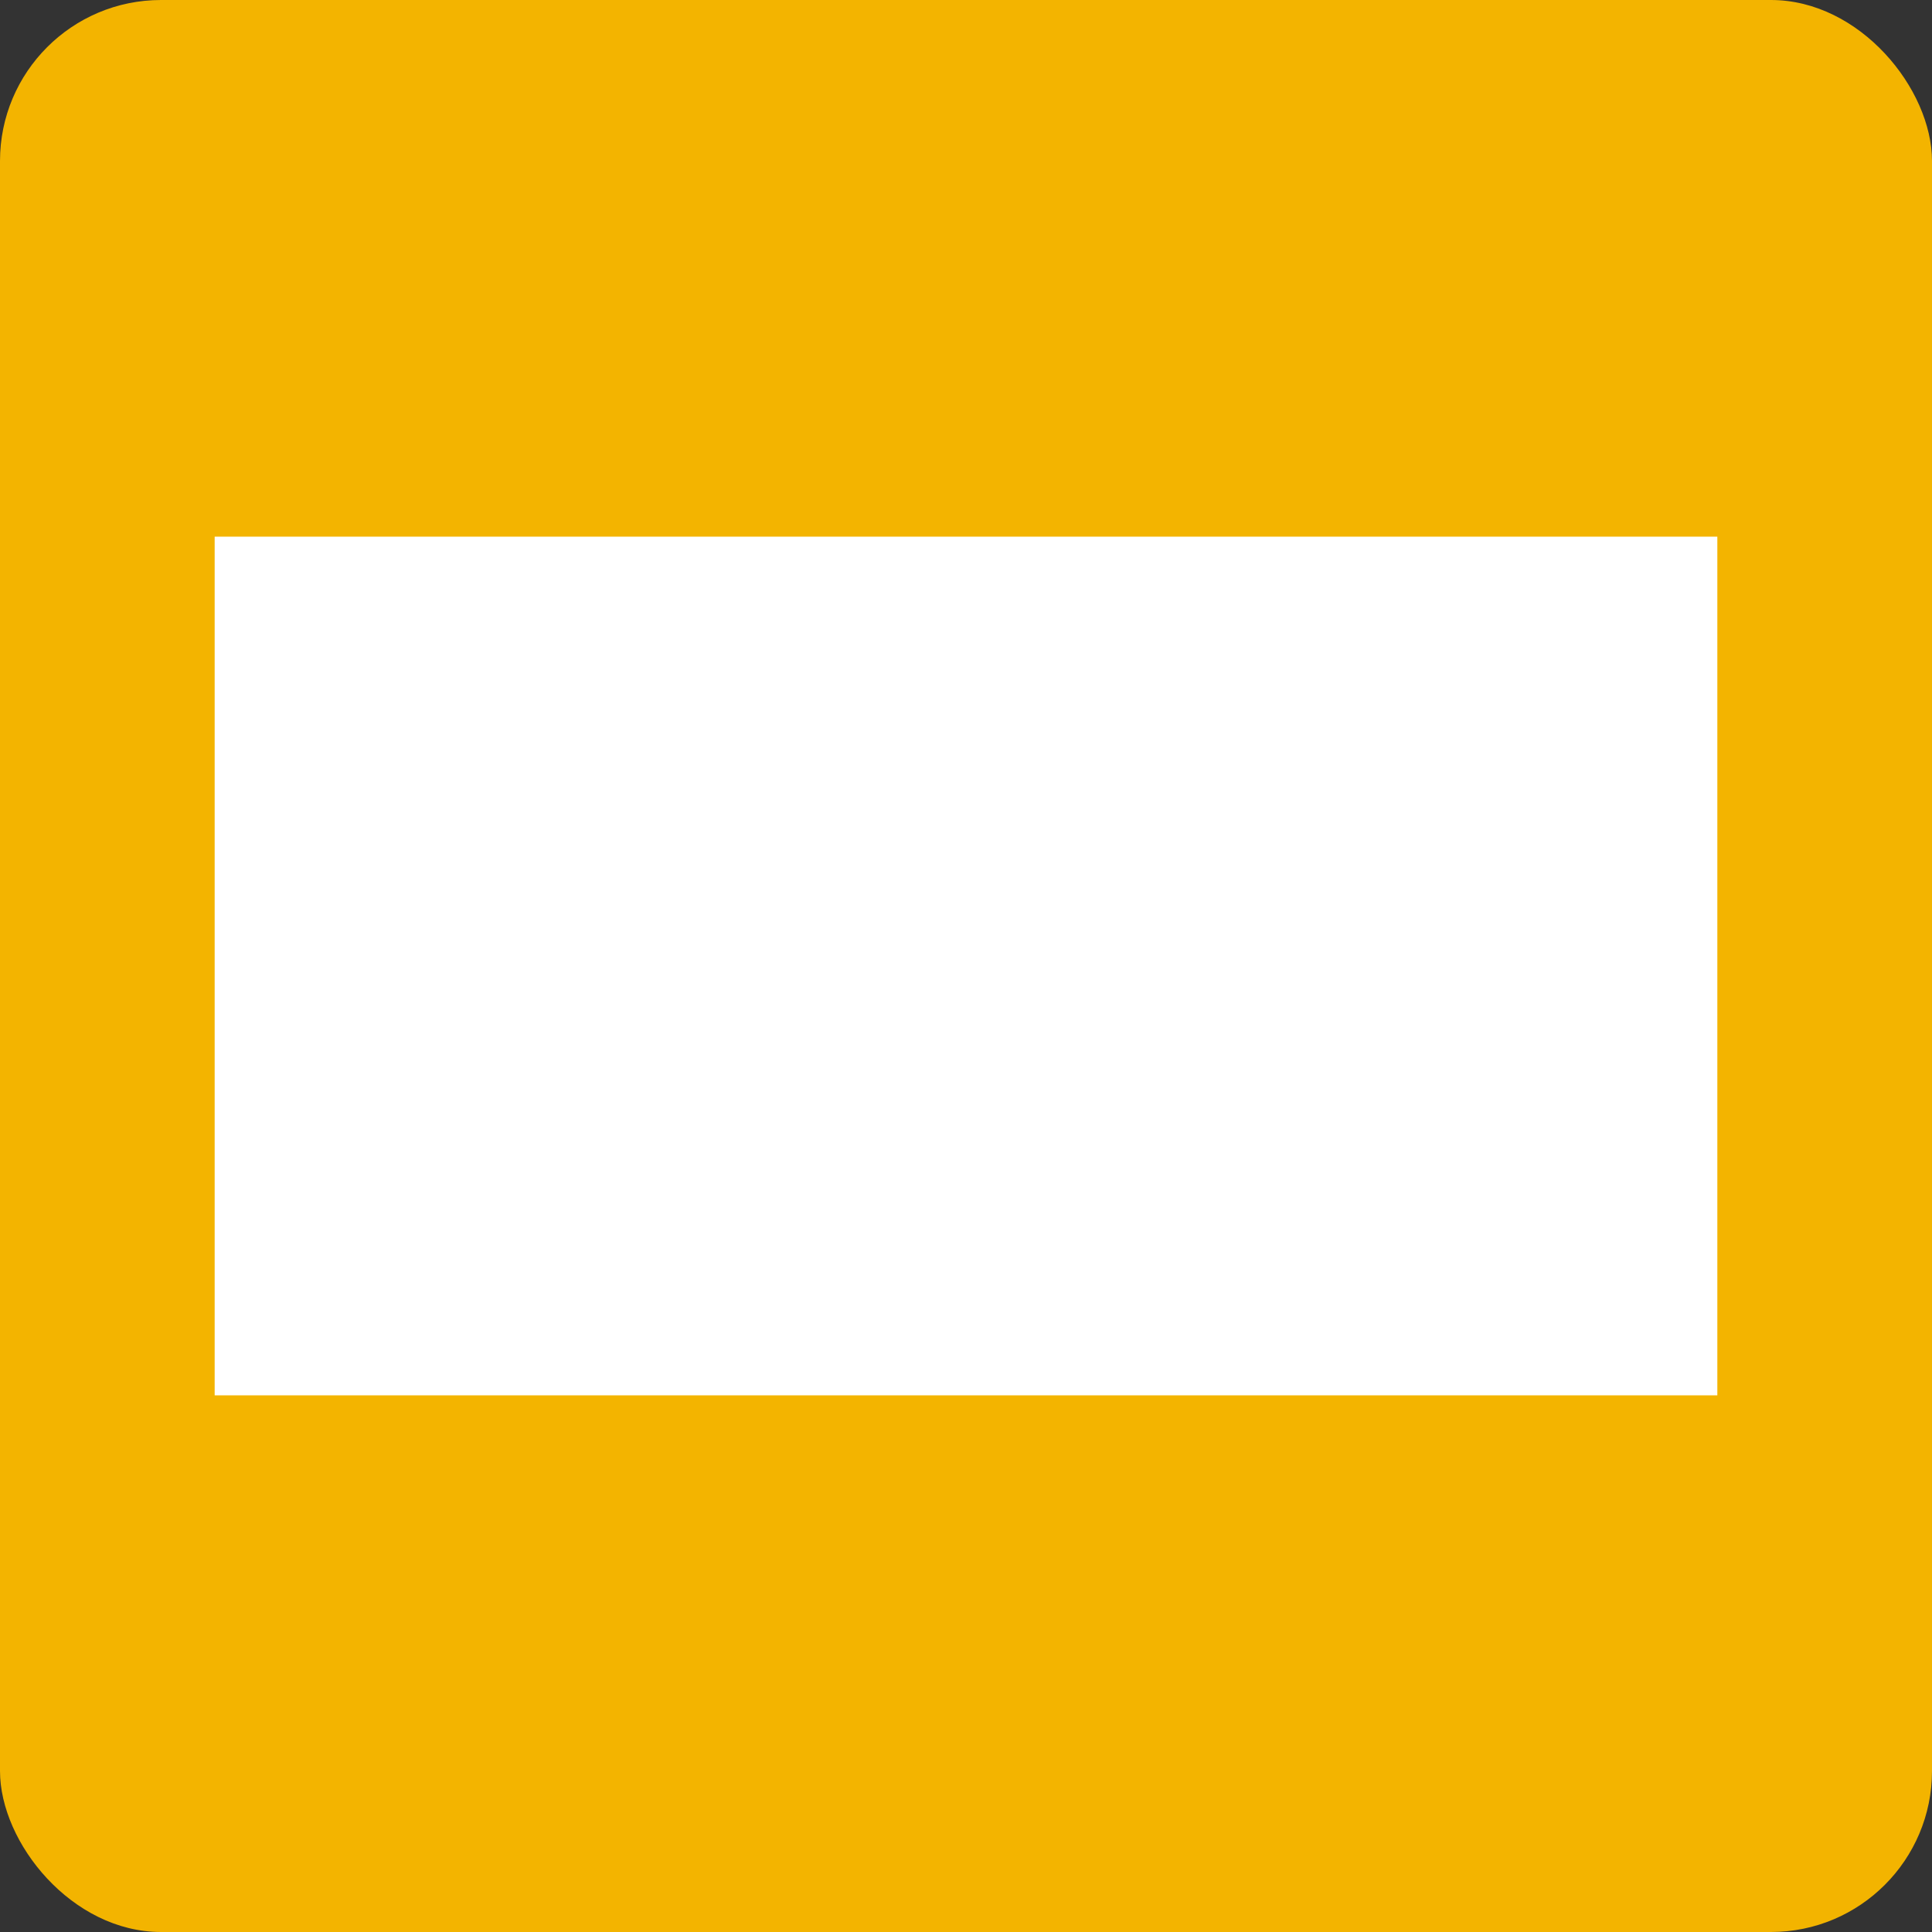 <?xml version="1.0" encoding="UTF-8"?>
<svg width="18px" height="18px" viewBox="0 0 18 18" version="1.1" xmlns="http://www.w3.org/2000/svg" xmlns:xlink="http://www.w3.org/1999/xlink">
    <rect x="0" y="0" width="18" height="18" fill="#333333" stroke="none"/>
    <title>Group 13</title>
    <g id="Page-1" stroke="none" stroke-width="1" fill="none" fill-rule="evenodd">
        <g id="6,1--всплывающее-окно" transform="translate(-956, -470)">
            <g id="Group-14" transform="translate(939, 203)">
                <g id="Group-13" transform="translate(17, 267)">
                    <rect id="Rectangle" fill="#F3B400" x="0" y="0" width="18" height="18" rx="1.5"></rect>
                    <rect id="Rectangle" fill="#FFFFFF" x="2" y="5" width="14" height="8"></rect>
                </g>
            </g>
        </g>
    </g>
</svg>